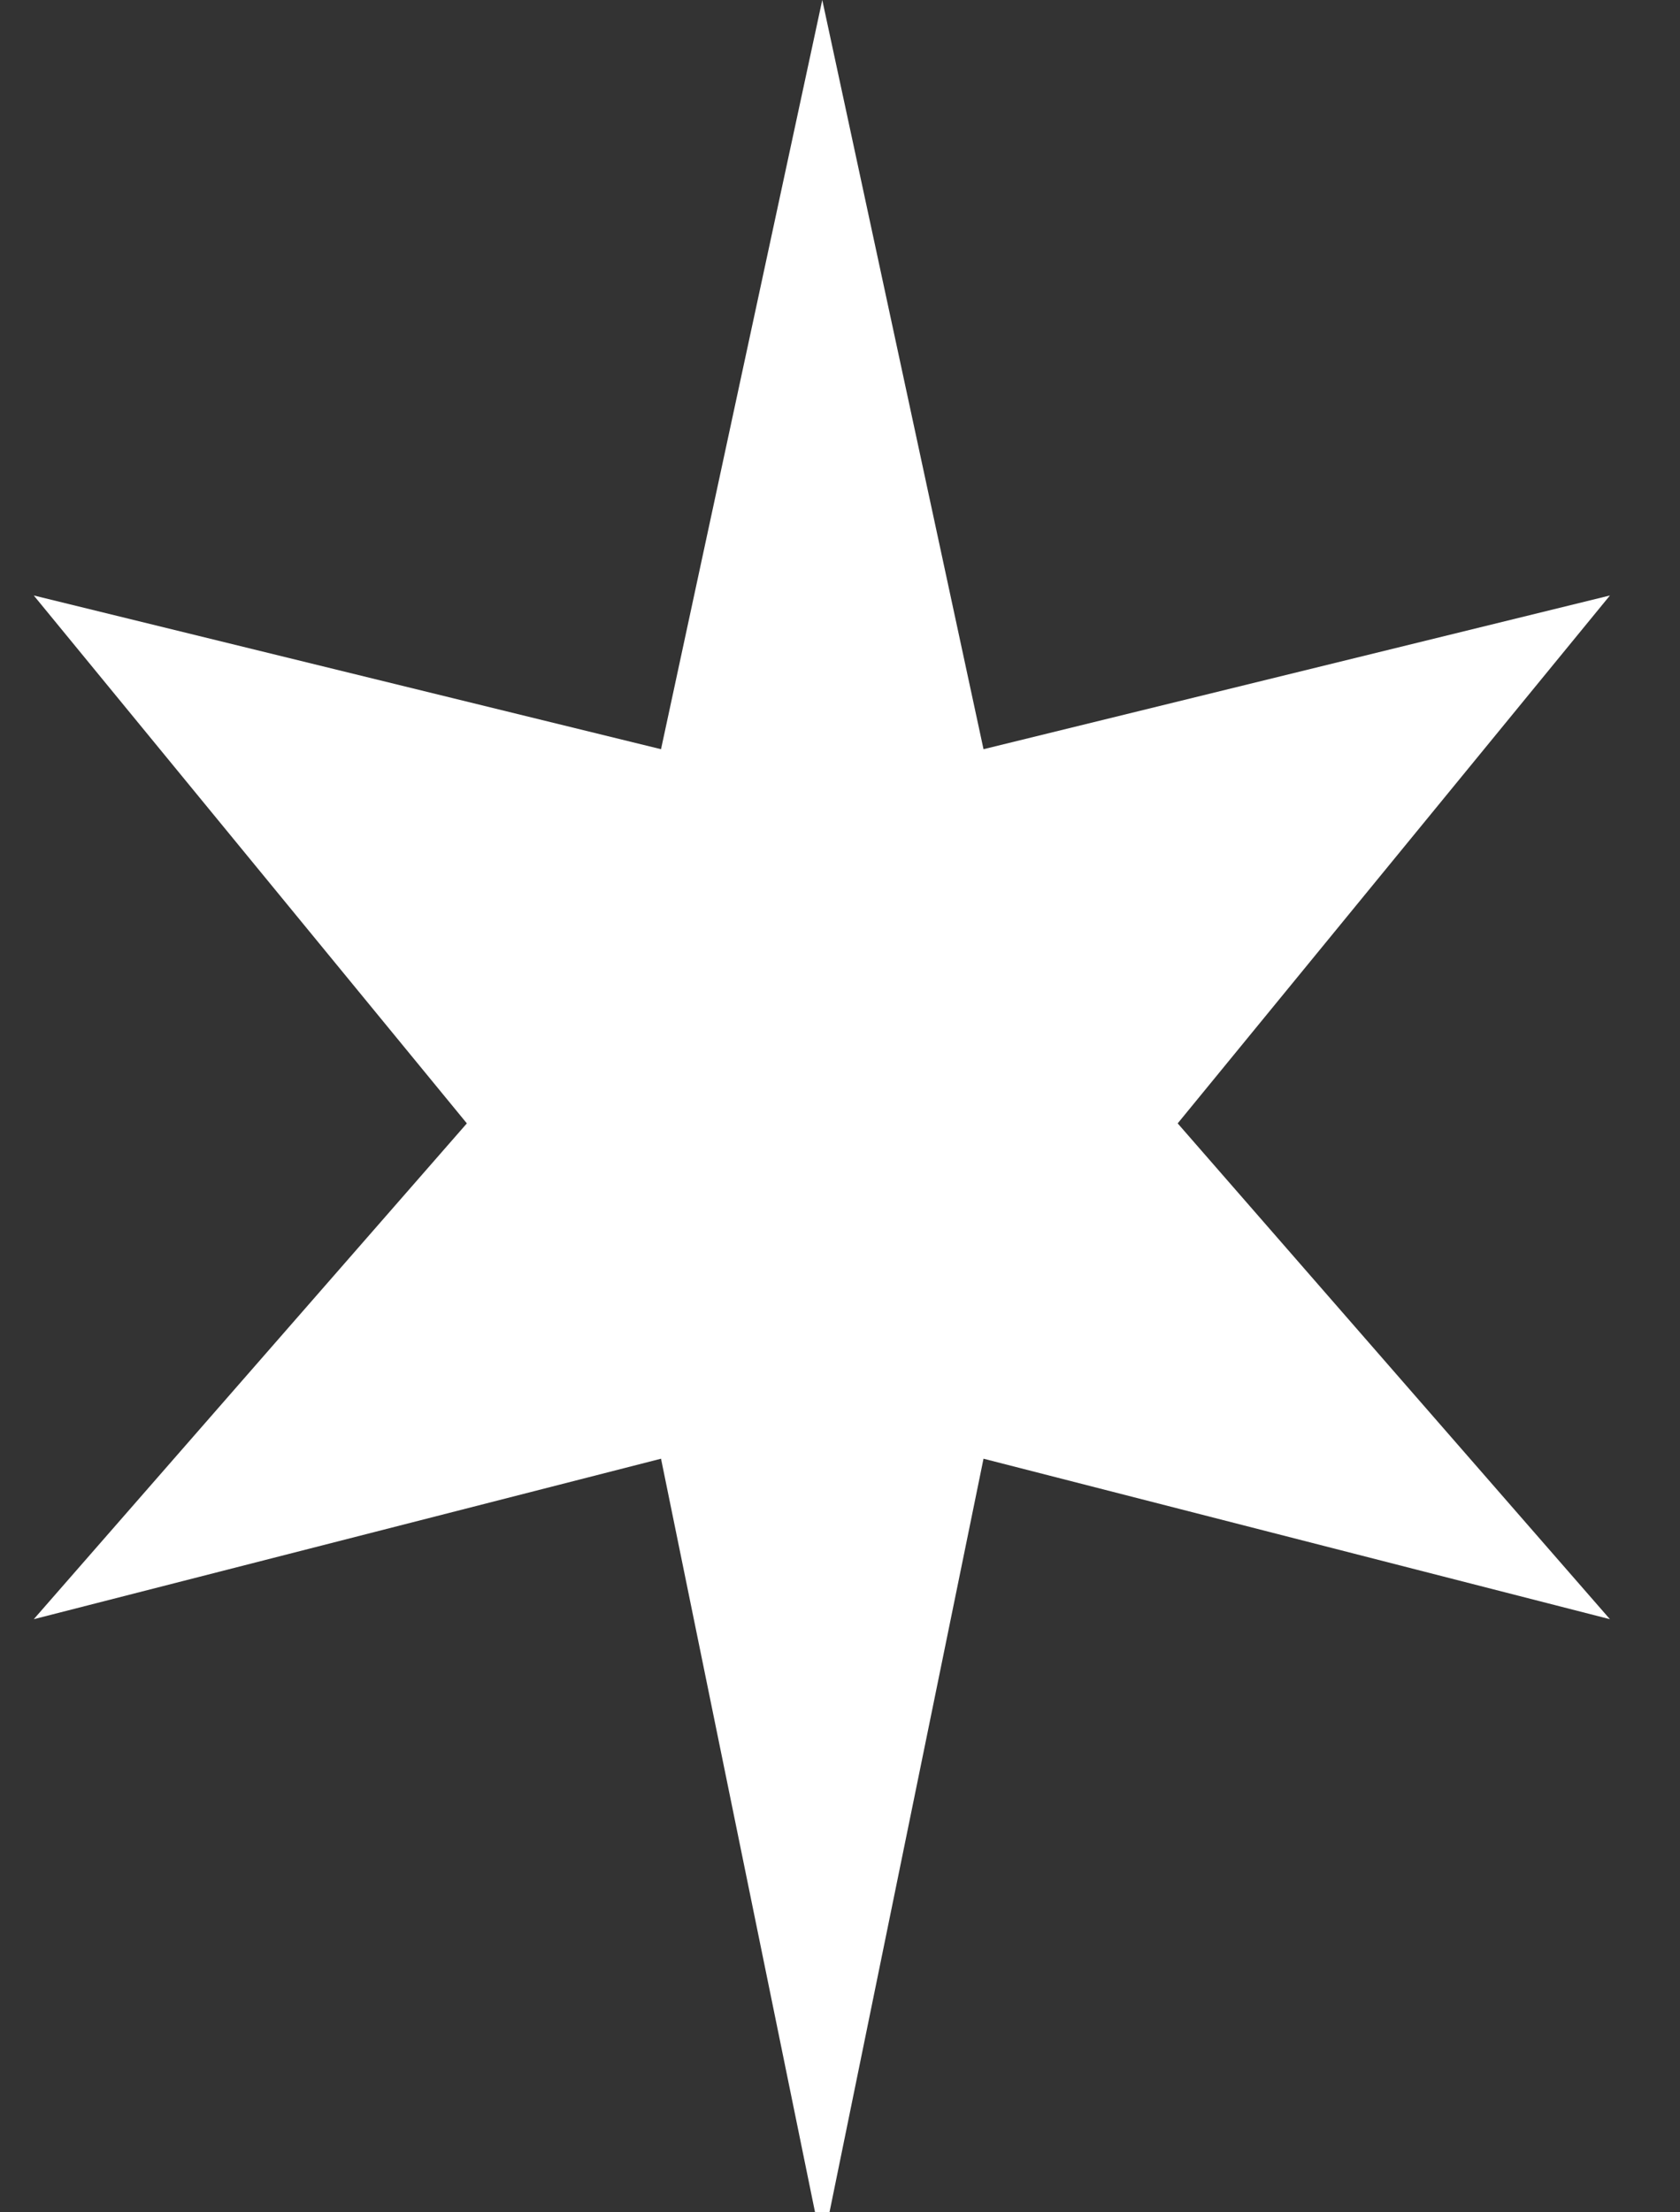 <?xml version="1.0" encoding="UTF-8"?>
<svg id="_デザイン" data-name="デザイン" xmlns="http://www.w3.org/2000/svg" viewBox="0 0 19.9 26.19">
  <rect x="0" y="0" width="19.9" height="26.19" fill="#333333" stroke="none"/>
  <defs>
    <style>
      .cls-1 {
        fill: #fff;
      }
    </style>
  </defs>
  <polygon class="cls-1" points="5.53 13.3 .4 7.05 7.83 8.87 9.74 0 11.65 8.87 19.07 7.05 13.95 13.3 19.07 19.17 11.65 17.27 9.74 26.61 7.83 17.27 .4 19.17 5.53 13.3"/>
</svg>